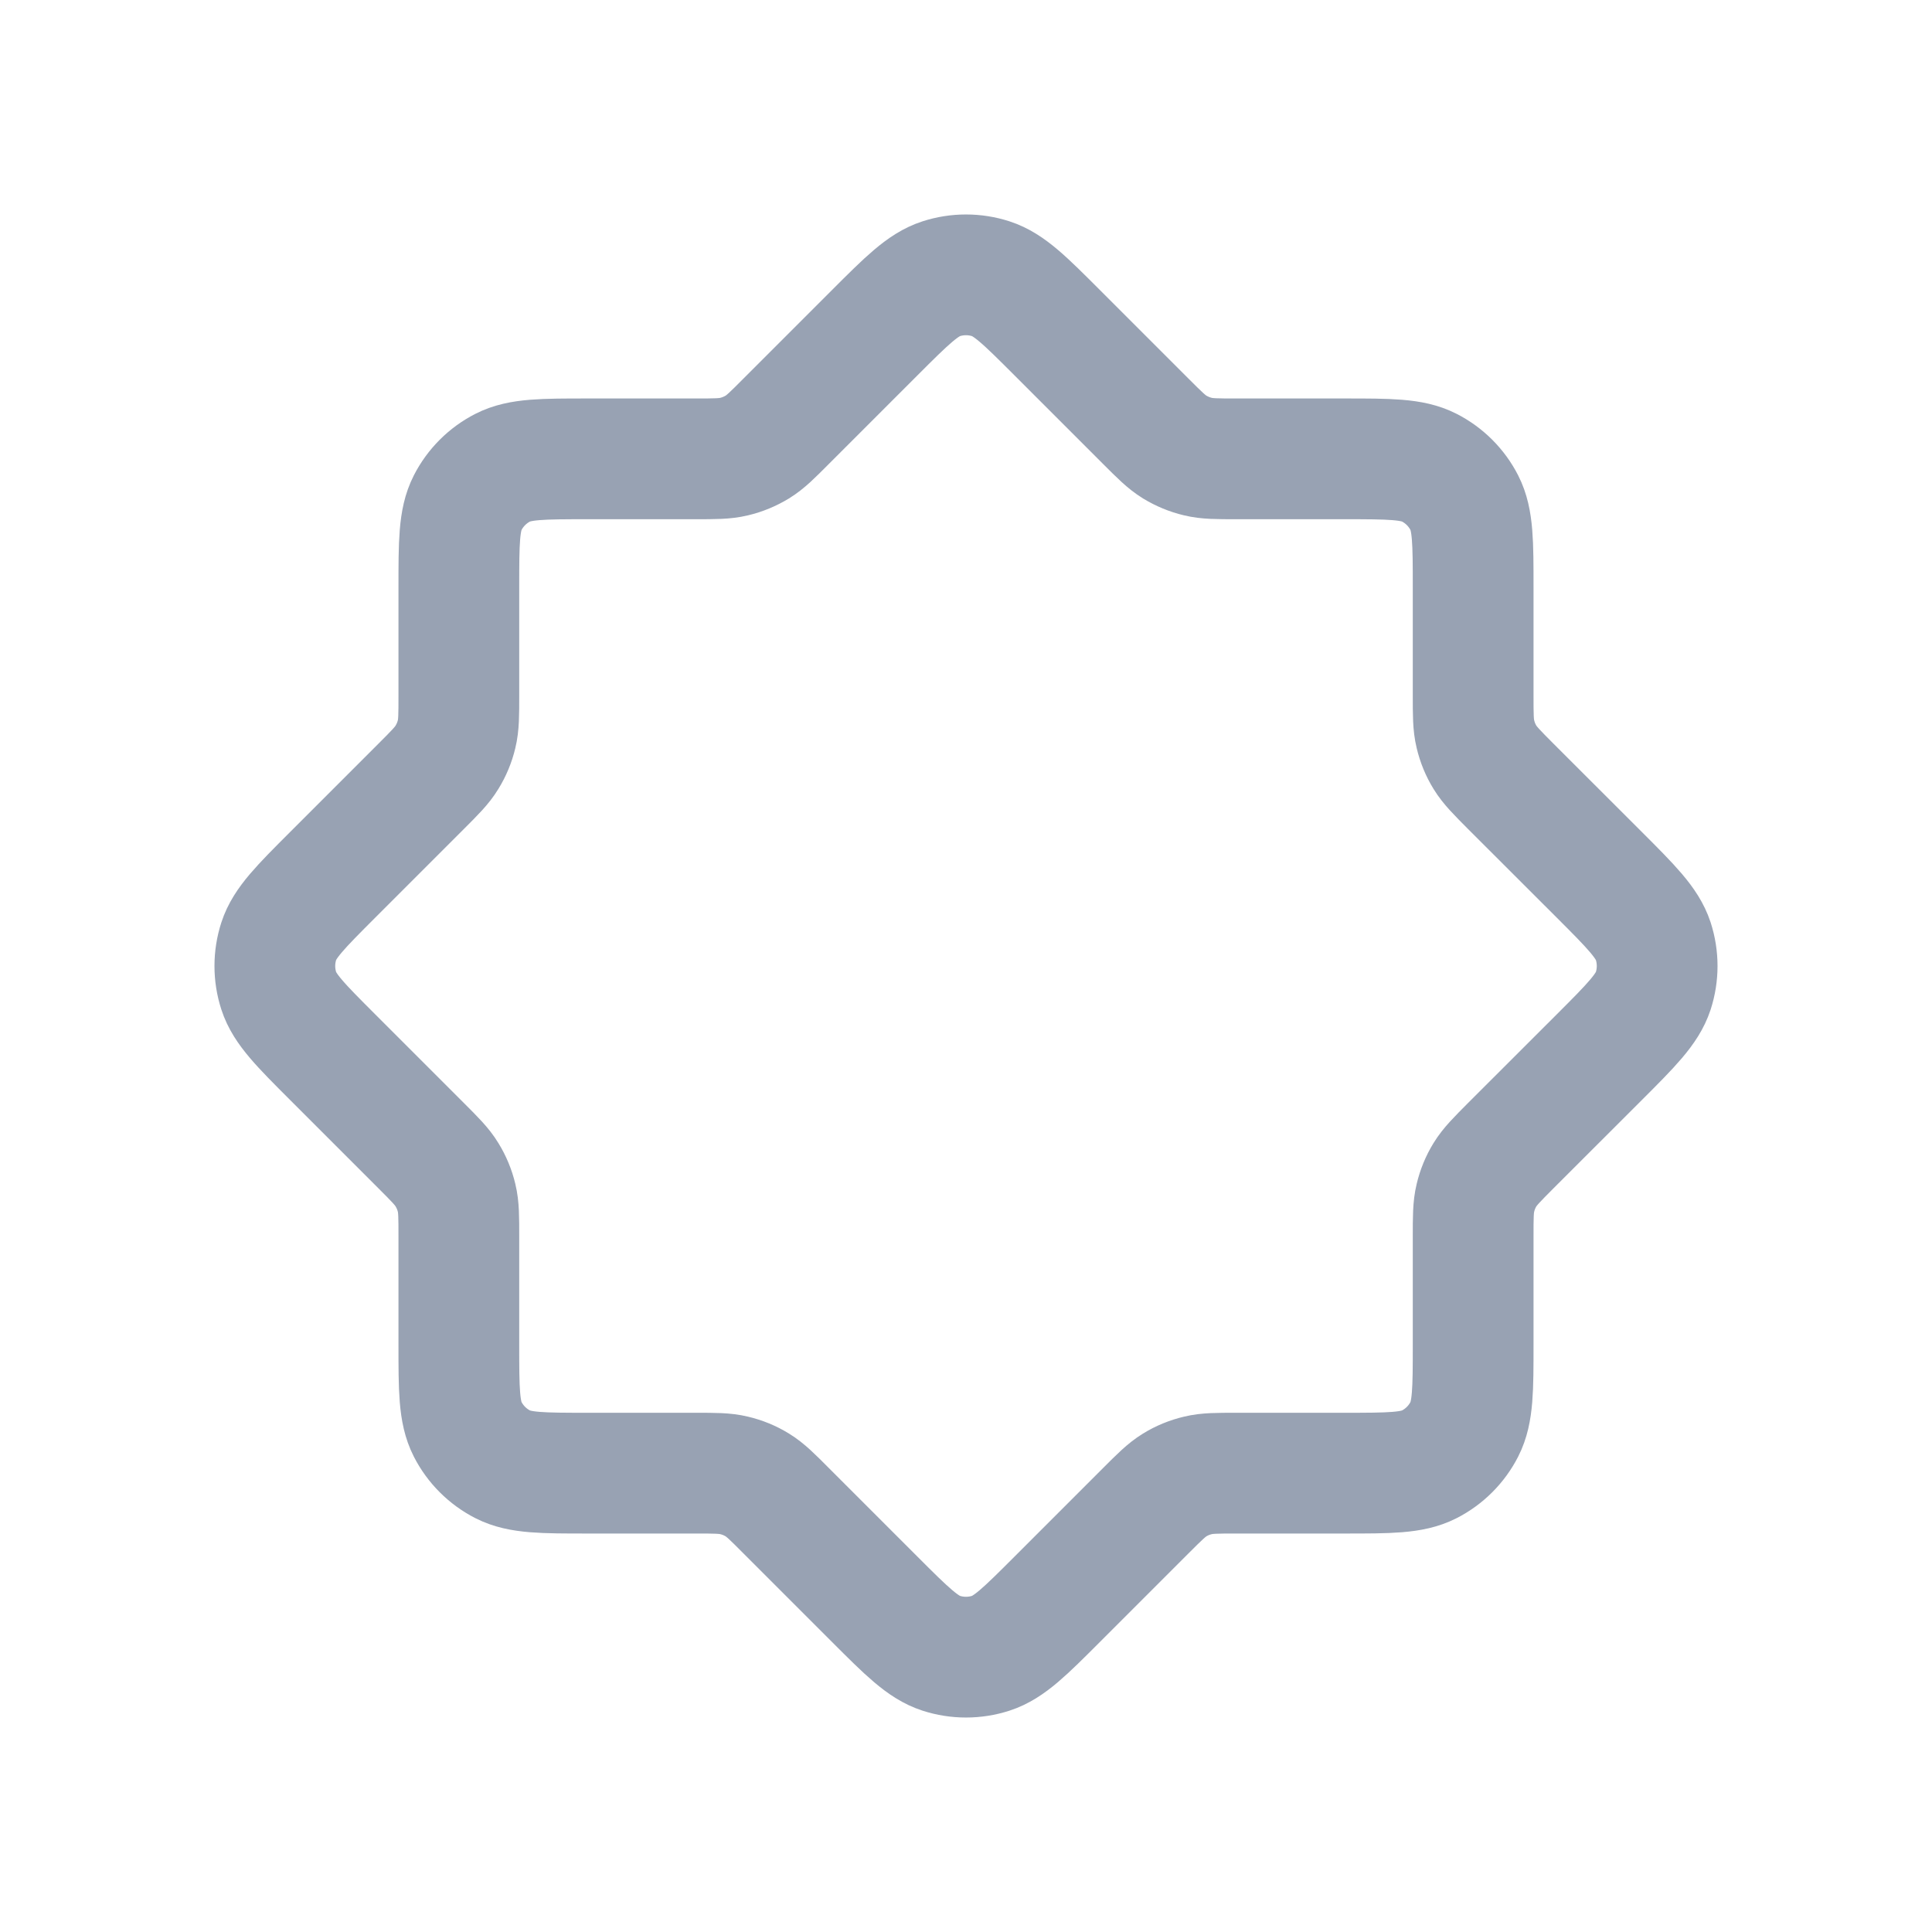 <svg width="24" height="24" viewBox="0 0 24 24" fill="none" xmlns="http://www.w3.org/2000/svg">
<path d="M10.868 4.131C11.264 3.735 11.463 3.537 11.691 3.463C11.892 3.398 12.108 3.398 12.309 3.463C12.537 3.537 12.735 3.735 13.131 4.131L14.231 5.231C14.404 5.404 14.491 5.491 14.592 5.553C14.681 5.607 14.779 5.648 14.881 5.672C14.996 5.7 15.118 5.7 15.363 5.7H16.7C17.26 5.7 17.54 5.7 17.754 5.809C17.942 5.905 18.095 6.058 18.191 6.246C18.3 6.46 18.3 6.74 18.3 7.3V8.637C18.3 8.882 18.3 9.004 18.328 9.119C18.352 9.221 18.392 9.319 18.447 9.408C18.509 9.509 18.596 9.596 18.768 9.769L19.869 10.869C20.265 11.265 20.462 11.463 20.537 11.691C20.602 11.892 20.602 12.108 20.537 12.309C20.462 12.537 20.265 12.735 19.869 13.131L18.768 14.231C18.596 14.404 18.509 14.491 18.447 14.592C18.392 14.681 18.352 14.779 18.328 14.881C18.3 14.996 18.3 15.118 18.3 15.363V16.7C18.3 17.26 18.3 17.54 18.191 17.754C18.095 17.942 17.942 18.095 17.754 18.191C17.54 18.3 17.26 18.3 16.7 18.3H15.363C15.118 18.3 14.996 18.3 14.881 18.328C14.779 18.352 14.681 18.392 14.592 18.447C14.491 18.509 14.404 18.596 14.231 18.769L13.131 19.869C12.735 20.265 12.537 20.463 12.309 20.537C12.108 20.602 11.892 20.602 11.691 20.537C11.463 20.463 11.264 20.265 10.868 19.869L9.768 18.769C9.596 18.596 9.509 18.509 9.408 18.447C9.319 18.392 9.221 18.352 9.119 18.328C9.004 18.3 8.882 18.3 8.637 18.3H7.3C6.74 18.3 6.46 18.3 6.246 18.191C6.058 18.095 5.905 17.942 5.809 17.754C5.7 17.54 5.7 17.26 5.7 16.7V15.363C5.7 15.118 5.7 14.996 5.672 14.881C5.648 14.779 5.607 14.681 5.552 14.592C5.491 14.491 5.404 14.404 5.231 14.231L4.131 13.131C3.735 12.735 3.537 12.537 3.463 12.309C3.398 12.108 3.398 11.892 3.463 11.691C3.537 11.463 3.735 11.265 4.131 10.869L5.231 9.769C5.404 9.596 5.491 9.509 5.552 9.408C5.607 9.319 5.648 9.221 5.672 9.119C5.7 9.004 5.7 8.882 5.7 8.637V7.3C5.7 6.74 5.7 6.46 5.809 6.246C5.905 6.058 6.058 5.905 6.246 5.809C6.46 5.7 6.74 5.7 7.3 5.7H8.637C8.882 5.7 9.004 5.7 9.119 5.672C9.221 5.648 9.319 5.607 9.408 5.553C9.509 5.491 9.596 5.404 9.768 5.231L10.868 4.131Z" stroke="#98A2B3" stroke-width="1.5" stroke-linecap="round" stroke-linejoin="round"/>
</svg>
